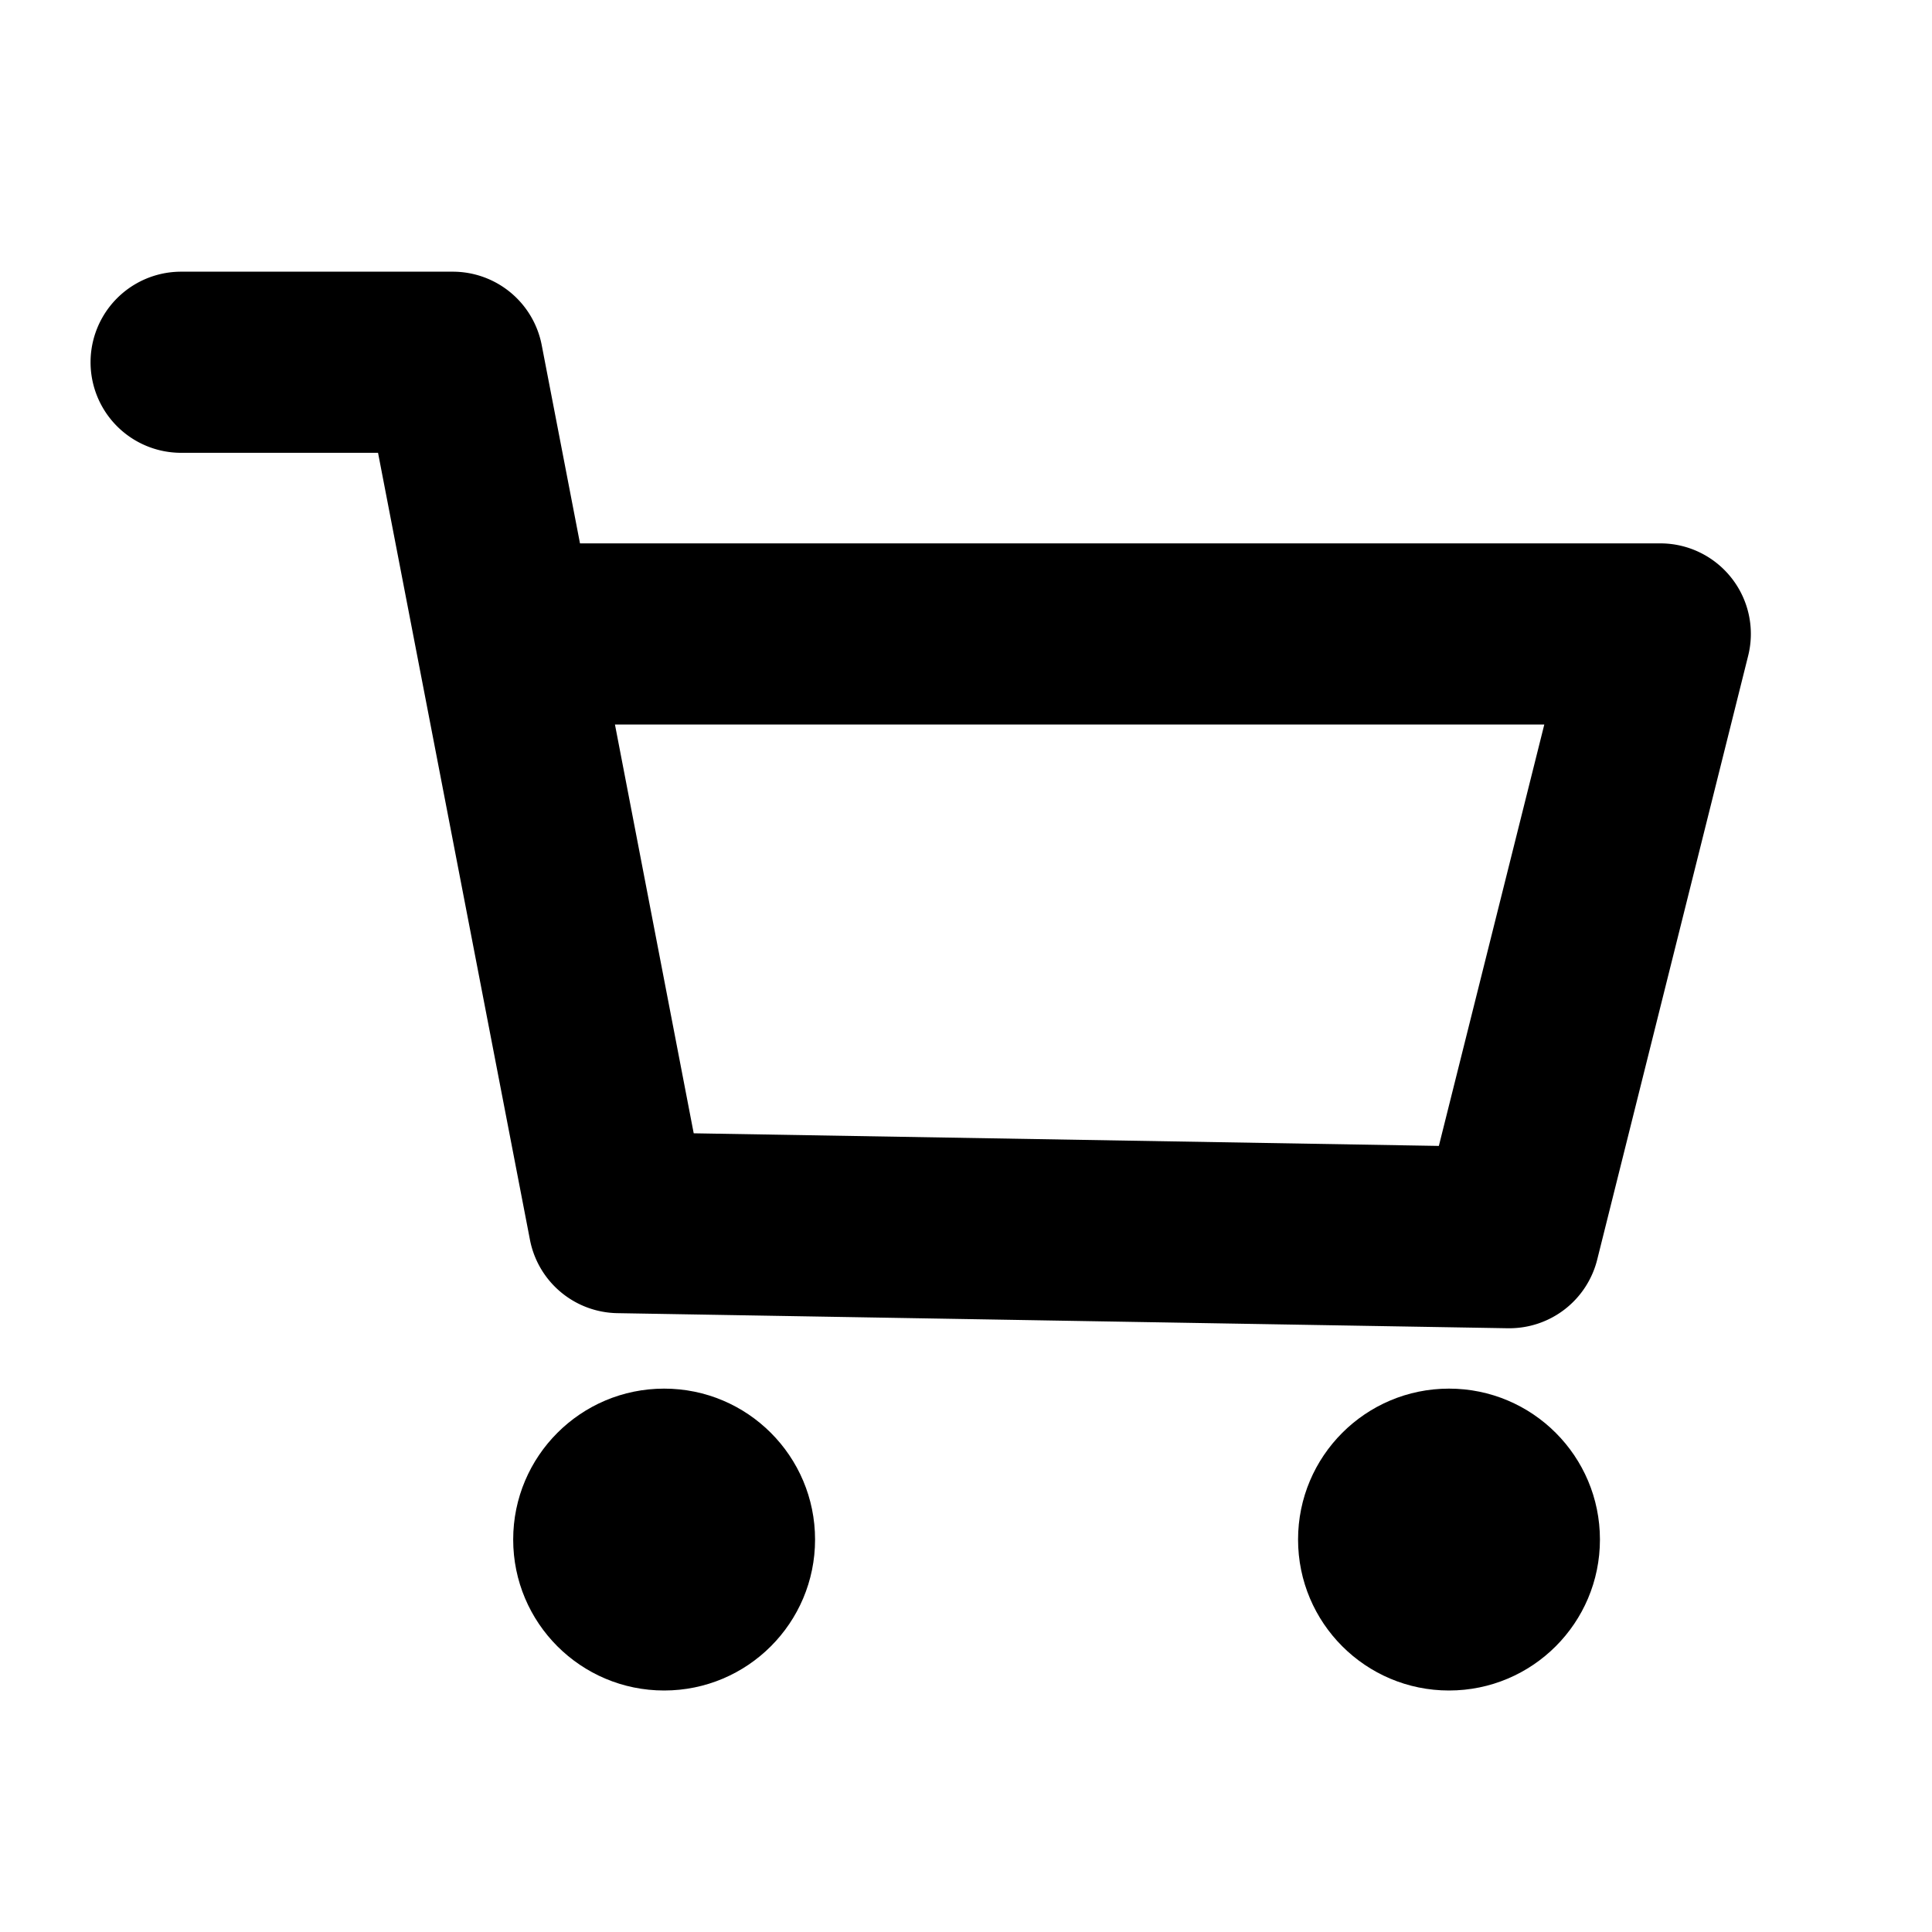 <svg xmlns="http://www.w3.org/2000/svg" xmlns:xlink="http://www.w3.org/1999/xlink" width="64" height="64" viewBox="0 0 64 64"><defs><style>.a{fill:none;}.b{clip-path:url(#a);}</style><clipPath id="a"><rect class="a" width="64" height="64"/></clipPath></defs><g class="b"><g transform="translate(-326 -62)"><path d="M383.364,81.154A3,3,0,0,0,381,80H345.213l-1.268-6.568A3,3,0,0,0,341,71h-9a3,3,0,0,0,0,6h6.523l5.032,26.068a3,3,0,0,0,2.894,2.432l29.5.5H376a3,3,0,0,0,2.909-2.272l5-20A2.993,2.993,0,0,0,383.364,81.154Zm-9.7,18.806-24.684-.418L346.371,86h30.786Z"/><circle cx="5" cy="5" r="5" transform="translate(343 108)"/><circle cx="5" cy="5" r="5" transform="translate(369 108)"/></g><rect class="a" width="64" height="64"/></g></svg>